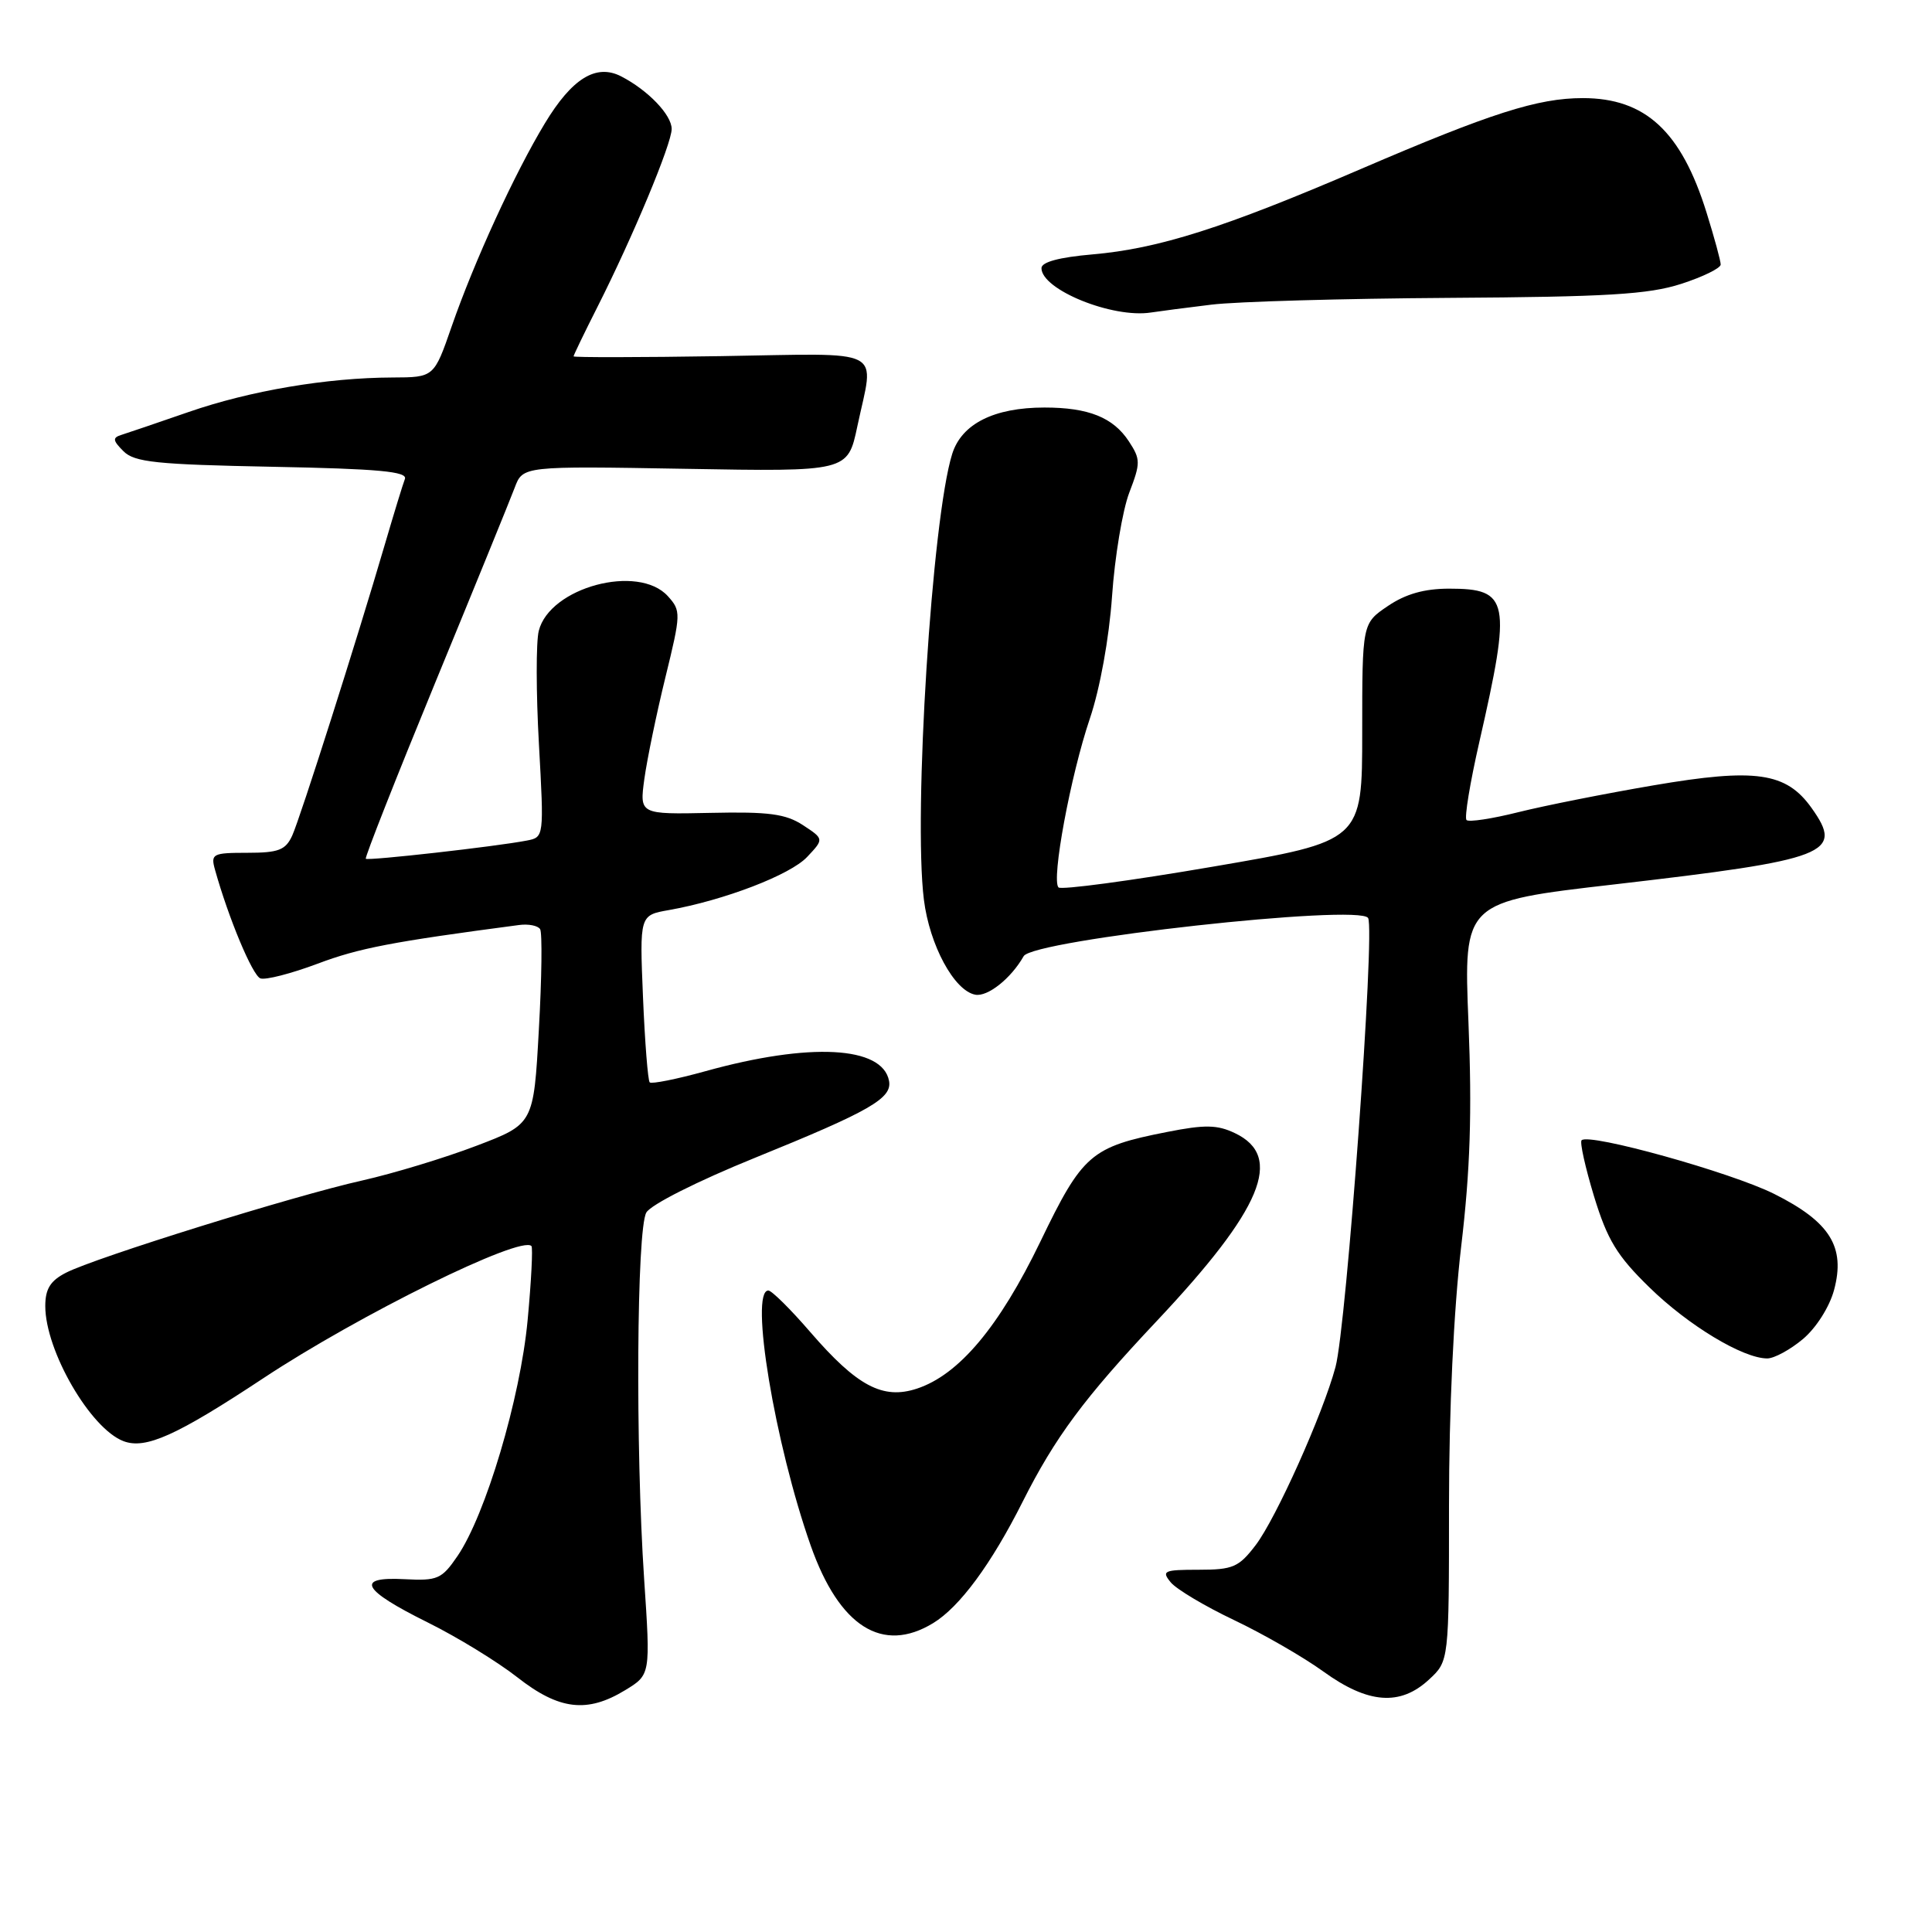 <?xml version="1.0" encoding="UTF-8" standalone="no"?>
<!DOCTYPE svg PUBLIC "-//W3C//DTD SVG 1.1//EN" "http://www.w3.org/Graphics/SVG/1.1/DTD/svg11.dtd" >
<svg xmlns="http://www.w3.org/2000/svg" xmlns:xlink="http://www.w3.org/1999/xlink" version="1.1" viewBox="0 0 256 256">
 <g >
 <path fill="currentColor"
d=" M 82.85 223.95 C 86.20 221.91 86.20 221.91 85.35 209.21 C 84.19 191.80 84.36 162.93 85.64 160.67 C 86.22 159.63 92.43 156.50 100.00 153.43 C 115.30 147.22 118.25 145.53 117.80 143.21 C 116.92 138.61 107.30 138.10 93.47 141.94 C 89.65 143.00 86.33 143.66 86.09 143.42 C 85.85 143.18 85.45 138.10 85.20 132.13 C 84.75 121.27 84.75 121.27 88.63 120.59 C 95.95 119.29 104.72 115.93 106.95 113.55 C 109.19 111.17 109.19 111.17 106.39 109.33 C 104.10 107.84 101.86 107.54 94.16 107.71 C 84.74 107.91 84.74 107.91 85.38 103.21 C 85.74 100.62 86.99 94.56 88.17 89.75 C 90.24 81.30 90.25 80.94 88.50 79.00 C 84.58 74.67 72.84 77.82 71.39 83.59 C 71.02 85.05 71.03 91.80 71.41 98.59 C 72.09 110.92 72.09 110.94 69.80 111.38 C 65.74 112.17 48.75 114.08 48.47 113.79 C 48.32 113.63 52.45 103.15 57.65 90.50 C 62.86 77.85 67.60 66.21 68.20 64.62 C 69.28 61.75 69.28 61.75 90.80 62.12 C 112.33 62.50 112.33 62.50 113.60 56.50 C 115.85 45.88 117.71 46.84 95.50 47.19 C 84.77 47.36 76.00 47.37 76.00 47.22 C 76.00 47.07 77.41 44.14 79.14 40.72 C 83.85 31.41 89.00 19.05 89.00 17.09 C 89.00 15.22 85.86 11.95 82.31 10.12 C 78.99 8.41 75.80 10.38 72.20 16.34 C 68.20 22.95 62.84 34.64 59.85 43.25 C 57.51 50.00 57.51 50.00 52.00 50.02 C 43.31 50.05 33.14 51.77 25.00 54.59 C 20.88 56.02 16.86 57.38 16.07 57.63 C 14.89 58.00 14.94 58.37 16.36 59.79 C 17.82 61.25 20.71 61.55 36.10 61.85 C 50.19 62.12 54.03 62.48 53.65 63.47 C 53.38 64.17 52.19 68.06 51.00 72.12 C 47.25 84.94 39.79 108.36 38.72 110.72 C 37.84 112.64 36.91 113.00 32.77 113.00 C 28.16 113.00 27.90 113.14 28.49 115.25 C 30.27 121.63 33.45 129.24 34.50 129.64 C 35.16 129.89 38.58 129.01 42.10 127.69 C 47.57 125.63 51.94 124.79 68.77 122.57 C 70.02 122.40 71.28 122.65 71.57 123.12 C 71.86 123.59 71.79 129.59 71.40 136.45 C 70.71 148.94 70.71 148.94 63.11 151.83 C 58.92 153.43 52.12 155.49 48.00 156.42 C 38.99 158.43 12.61 166.65 8.75 168.64 C 6.67 169.70 6.00 170.79 6.00 173.06 C 6.00 178.97 11.97 189.29 16.36 190.96 C 19.29 192.07 23.37 190.24 34.88 182.63 C 47.59 174.22 69.04 163.65 70.42 165.11 C 70.62 165.32 70.40 169.76 69.91 174.96 C 68.94 185.31 64.35 200.73 60.61 206.20 C 58.53 209.24 57.98 209.48 53.59 209.25 C 47.00 208.90 47.95 210.66 56.71 215.00 C 60.60 216.93 65.92 220.19 68.55 222.25 C 74.08 226.59 77.80 227.03 82.85 223.95 Z  M 189.35 222.55 C 192.00 220.10 192.00 220.10 192.00 199.50 C 192.00 186.87 192.62 173.61 193.61 165.20 C 194.82 155.00 195.06 147.42 194.58 135.50 C 193.93 119.49 193.93 119.49 213.89 117.19 C 242.31 113.90 244.35 113.11 240.05 107.07 C 236.68 102.33 232.64 101.75 219.11 104.06 C 212.72 105.15 204.66 106.75 201.18 107.62 C 197.71 108.49 194.62 108.96 194.32 108.66 C 194.02 108.36 194.79 103.70 196.02 98.31 C 200.30 79.55 199.99 78.00 192.03 78.00 C 188.74 78.00 186.26 78.70 183.90 80.30 C 180.50 82.60 180.50 82.60 180.50 97.03 C 180.50 111.45 180.50 111.45 160.70 114.84 C 149.81 116.71 140.61 117.94 140.26 117.59 C 139.28 116.62 141.85 102.78 144.41 95.22 C 145.75 91.27 146.96 84.59 147.35 79.02 C 147.71 73.80 148.74 67.63 149.63 65.29 C 151.14 61.35 151.14 60.86 149.58 58.48 C 147.50 55.31 144.23 54.00 138.40 54.00 C 131.71 54.00 127.42 56.16 126.17 60.15 C 123.49 68.67 121.01 107.88 122.42 119.21 C 123.17 125.23 126.43 131.27 129.22 131.80 C 130.86 132.12 133.97 129.65 135.64 126.70 C 136.87 124.53 180.12 119.74 181.28 121.64 C 182.23 123.20 178.42 175.74 176.96 181.14 C 175.29 187.36 169.08 201.20 166.38 204.74 C 164.15 207.66 163.38 208.00 158.83 208.00 C 154.21 208.00 153.88 208.15 155.13 209.67 C 155.88 210.58 159.65 212.83 163.50 214.66 C 167.35 216.49 172.69 219.56 175.36 221.49 C 181.28 225.77 185.53 226.09 189.35 222.55 Z  M 123.65 215.07 C 127.16 212.93 131.34 207.27 135.50 199.00 C 139.81 190.44 143.65 185.26 153.25 175.07 C 167.25 160.20 170.15 153.25 163.64 150.15 C 161.30 149.03 159.66 149.00 154.65 149.99 C 144.54 151.98 143.45 152.92 137.85 164.53 C 132.40 175.81 127.07 182.16 121.50 184.00 C 116.98 185.49 113.57 183.68 107.37 176.51 C 104.76 173.48 102.25 171.00 101.81 171.00 C 99.29 171.00 102.67 191.33 107.43 204.82 C 111.22 215.55 116.94 219.16 123.65 215.07 Z  M 238.90 177.43 C 240.65 175.96 242.42 173.17 243.02 170.94 C 244.56 165.22 242.49 161.90 235.07 158.19 C 229.36 155.34 210.56 150.10 209.57 151.09 C 209.31 151.35 210.06 154.70 211.22 158.53 C 212.98 164.28 214.25 166.39 218.55 170.58 C 223.71 175.63 230.96 180.00 234.17 180.00 C 235.09 180.00 237.22 178.84 238.90 177.43 Z  M 160.50 40.37 C 163.80 39.96 177.97 39.56 192.00 39.47 C 212.95 39.34 218.44 39.01 222.75 37.62 C 225.64 36.69 228.00 35.53 228.00 35.05 C 228.00 34.57 227.16 31.48 226.13 28.18 C 222.78 17.40 218.02 13.00 209.73 13.00 C 203.76 13.00 197.54 14.99 180.26 22.42 C 162.15 30.21 153.52 32.95 144.75 33.71 C 140.36 34.09 138.00 34.72 138.00 35.53 C 138.00 38.38 147.40 42.20 152.50 41.41 C 153.60 41.24 157.20 40.77 160.50 40.37 Z "/>
</g>
</svg>